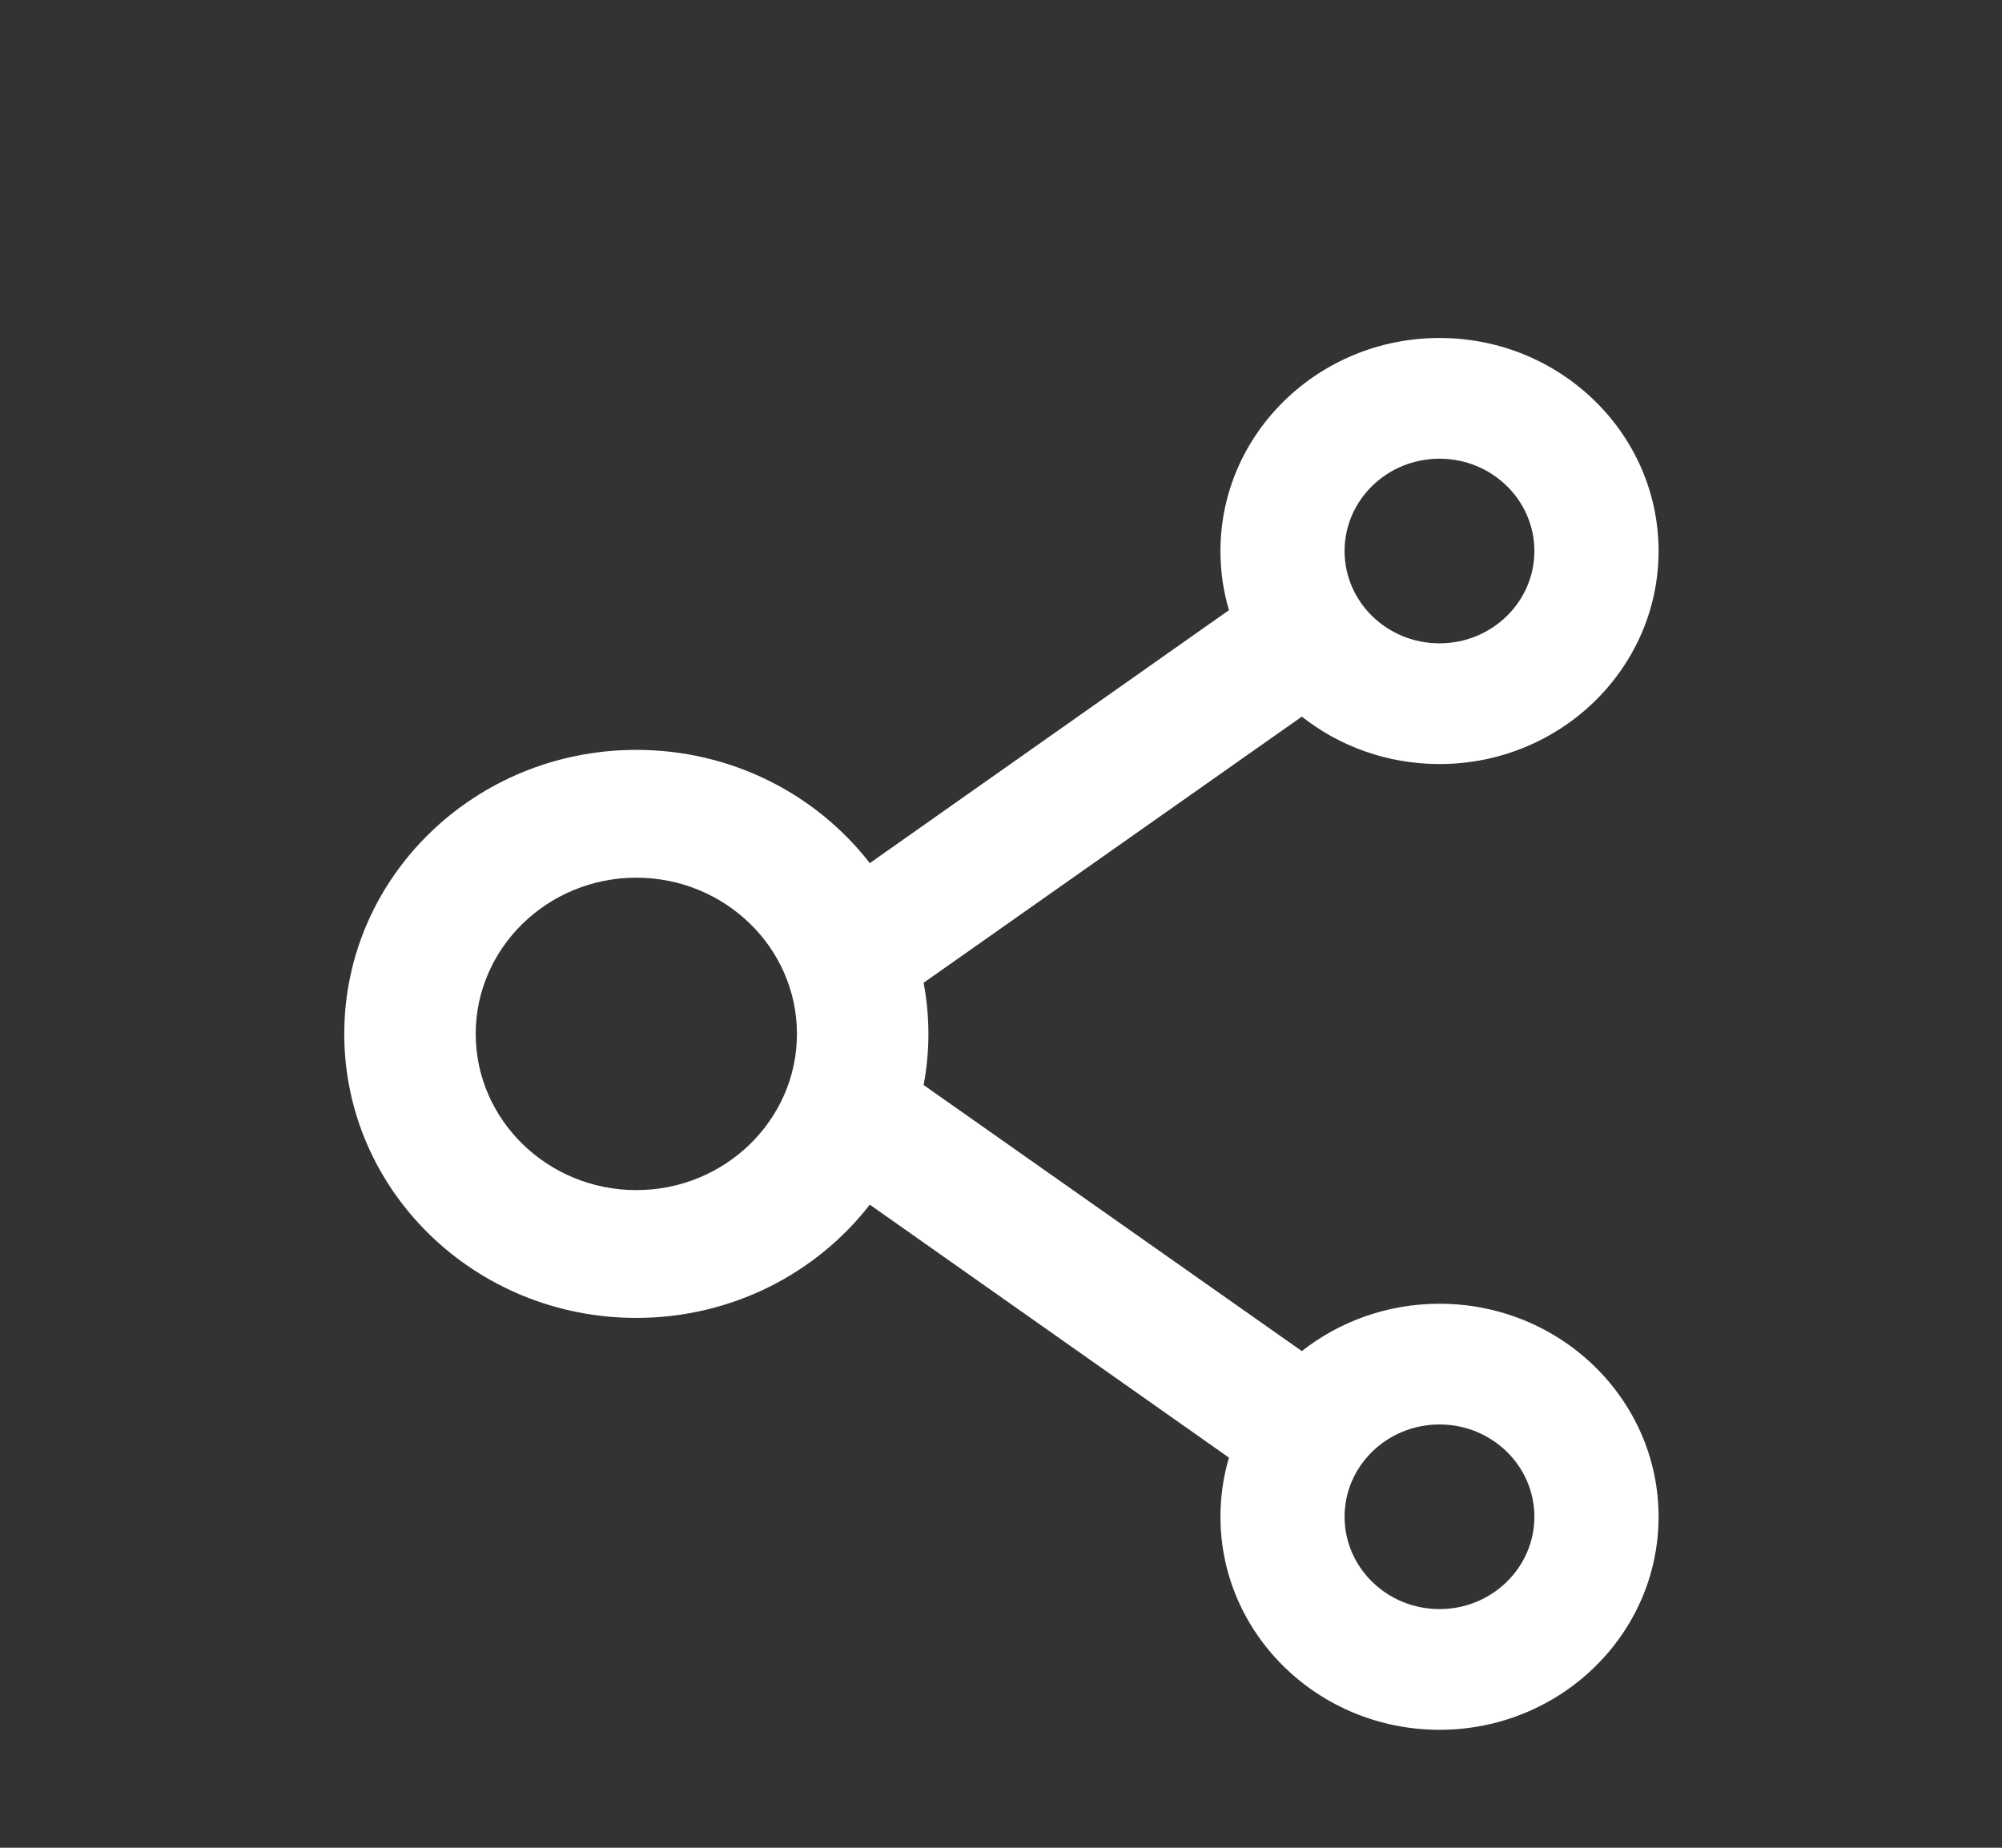<svg width="26" height="24" viewBox="0 0 26 24" fill="none" xmlns="http://www.w3.org/2000/svg">
<rect x="0" y="0" width="26" height="24" fill="#333333" stroke="none"/>
<path d="M18.695 16.934C18.019 16.934 17.396 17.164 16.907 17.549L11.995 14.093C12.078 13.654 12.078 13.204 11.995 12.765L16.907 9.308C17.396 9.694 18.019 9.924 18.695 9.924C20.264 9.924 21.54 8.684 21.54 7.157C21.54 5.631 20.264 4.39 18.695 4.39C17.125 4.39 15.85 5.631 15.85 7.157C15.85 7.425 15.888 7.681 15.961 7.925L11.296 11.211C10.604 10.318 9.504 9.74 8.264 9.74C6.168 9.74 4.471 11.391 4.471 13.429C4.471 15.467 6.168 17.118 8.264 17.118C9.504 17.118 10.604 16.539 11.296 15.647L15.961 18.933C15.888 19.177 15.85 19.436 15.85 19.701C15.85 21.227 17.125 22.468 18.695 22.468C20.264 22.468 21.54 21.227 21.54 19.701C21.54 18.174 20.264 16.934 18.695 16.934ZM18.695 5.958C19.375 5.958 19.927 6.495 19.927 7.157C19.927 7.819 19.375 8.356 18.695 8.356C18.014 8.356 17.462 7.819 17.462 7.157C17.462 6.495 18.014 5.958 18.695 5.958ZM8.264 15.458C7.114 15.458 6.178 14.547 6.178 13.429C6.178 12.311 7.114 11.4 8.264 11.4C9.414 11.4 10.35 12.311 10.35 13.429C10.35 14.547 9.414 15.458 8.264 15.458ZM18.695 20.9C18.014 20.9 17.462 20.362 17.462 19.701C17.462 19.039 18.014 18.502 18.695 18.502C19.375 18.502 19.927 19.039 19.927 19.701C19.927 20.362 19.375 20.9 18.695 20.9Z" fill="white"/>
</svg>
